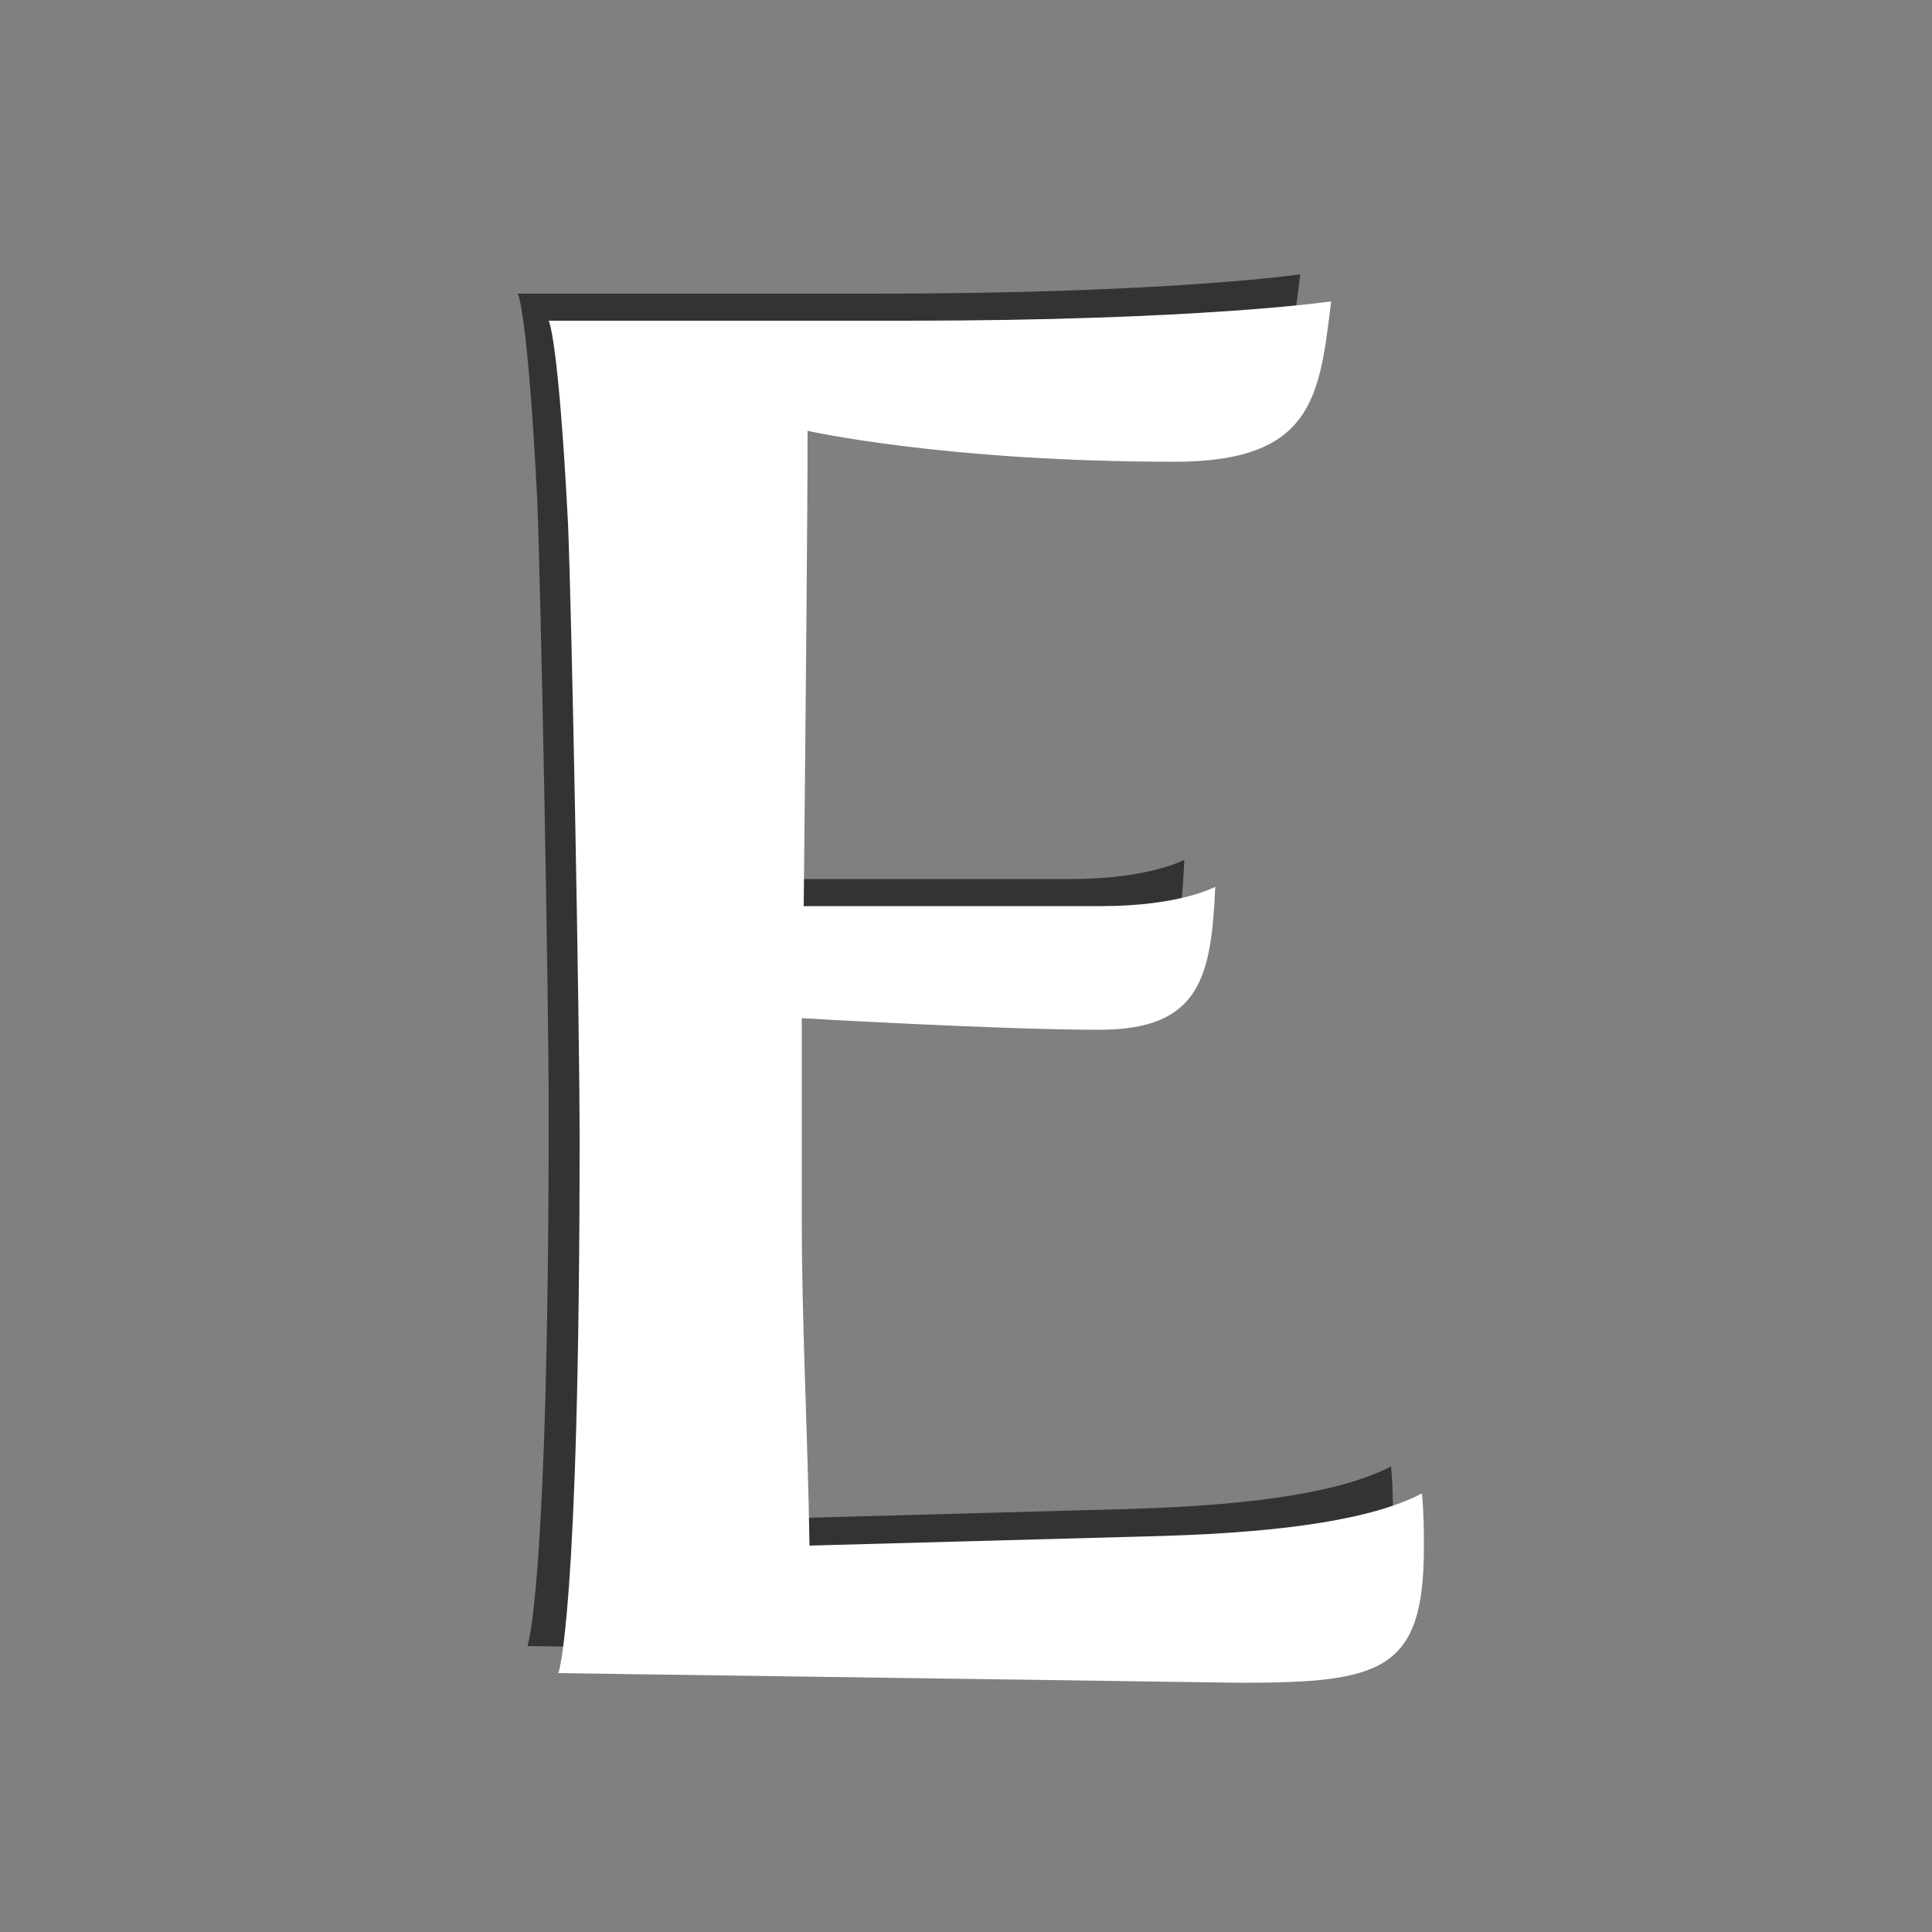 <?xml version="1.0" encoding="UTF-8" standalone="no"?>
<svg width="25px" height="25px" viewBox="0 0 25 25" version="1.1" xmlns="http://www.w3.org/2000/svg" xmlns:xlink="http://www.w3.org/1999/xlink" xmlns:sketch="http://www.bohemiancoding.com/sketch/ns">
    <rect x="0" y="0" width="25" height="25" fill="#808080" stroke="none"/>
    <!-- Generator: Sketch 3.2.2 (9983) - http://www.bohemiancoding.com/sketch -->
    <title>rating-explicit</title>
    <desc>Created with Sketch.</desc>
    <defs>
    </defs>
    <g id="Page-1" stroke="none" stroke-width="1" fill="none" fill-rule="evenodd" sketch:type="MSPage">
        <g id="rating-explicit" sketch:type="MSArtboardGroup">
            <path d="M6.825,21.3 L15.65,21.425 C17.475,21.425 18.025,21.275 18.025,19.675 C18.025,19.475 18.025,19.25 18,18.975 C17.375,19.3 16.275,19.475 14.65,19.525 L10.075,19.65 C10.05,18.125 9.975,16.775 9.975,15.425 L9.975,12.825 C9.975,12.825 12.525,12.975 13.825,12.975 C15.125,12.975 15.275,12.3 15.325,11.125 C15.325,11.125 14.875,11.375 13.85,11.375 L10,11.375 C10.025,8.9 10.05,6.25 10.05,5.225 C10.05,5.225 11.825,5.625 14.8,5.625 C16.6,5.625 16.675,4.775 16.825,3.55 C16.825,3.55 15.125,3.8 11.3,3.8 L6.7,3.8 C6.7,3.8 6.825,4 6.95,6.425 C7,7.625 7.1,12.875 7.1,14.375 C7.1,20.6 6.825,21.3 6.825,21.3 L6.825,21.3 Z" id="Shadow" fill-opacity="0.6" fill="#000000" sketch:type="MSShapeGroup"></path>
            <path d="M7.225,21.65 L16.05,21.775 C17.875,21.775 18.425,21.625 18.425,20.025 C18.425,19.825 18.425,19.6 18.4,19.325 C17.775,19.65 16.675,19.825 15.05,19.875 L10.475,20 C10.45,18.475 10.375,17.125 10.375,15.775 L10.375,13.175 C10.375,13.175 12.925,13.325 14.225,13.325 C15.525,13.325 15.675,12.65 15.725,11.475 C15.725,11.475 15.275,11.725 14.25,11.725 L10.4,11.725 C10.425,9.25 10.45,6.6 10.45,5.575 C10.45,5.575 12.225,5.975 15.2,5.975 C17,5.975 17.075,5.125 17.225,3.9 C17.225,3.9 15.525,4.15 11.7,4.15 L7.1,4.15 C7.1,4.15 7.225,4.35 7.35,6.775 C7.4,7.975 7.5,13.225 7.5,14.725 C7.5,20.95 7.225,21.65 7.225,21.65 L7.225,21.65 Z" id="Symbol" fill="#FFFFFF" sketch:type="MSShapeGroup"></path>
        </g>
    </g>
</svg>